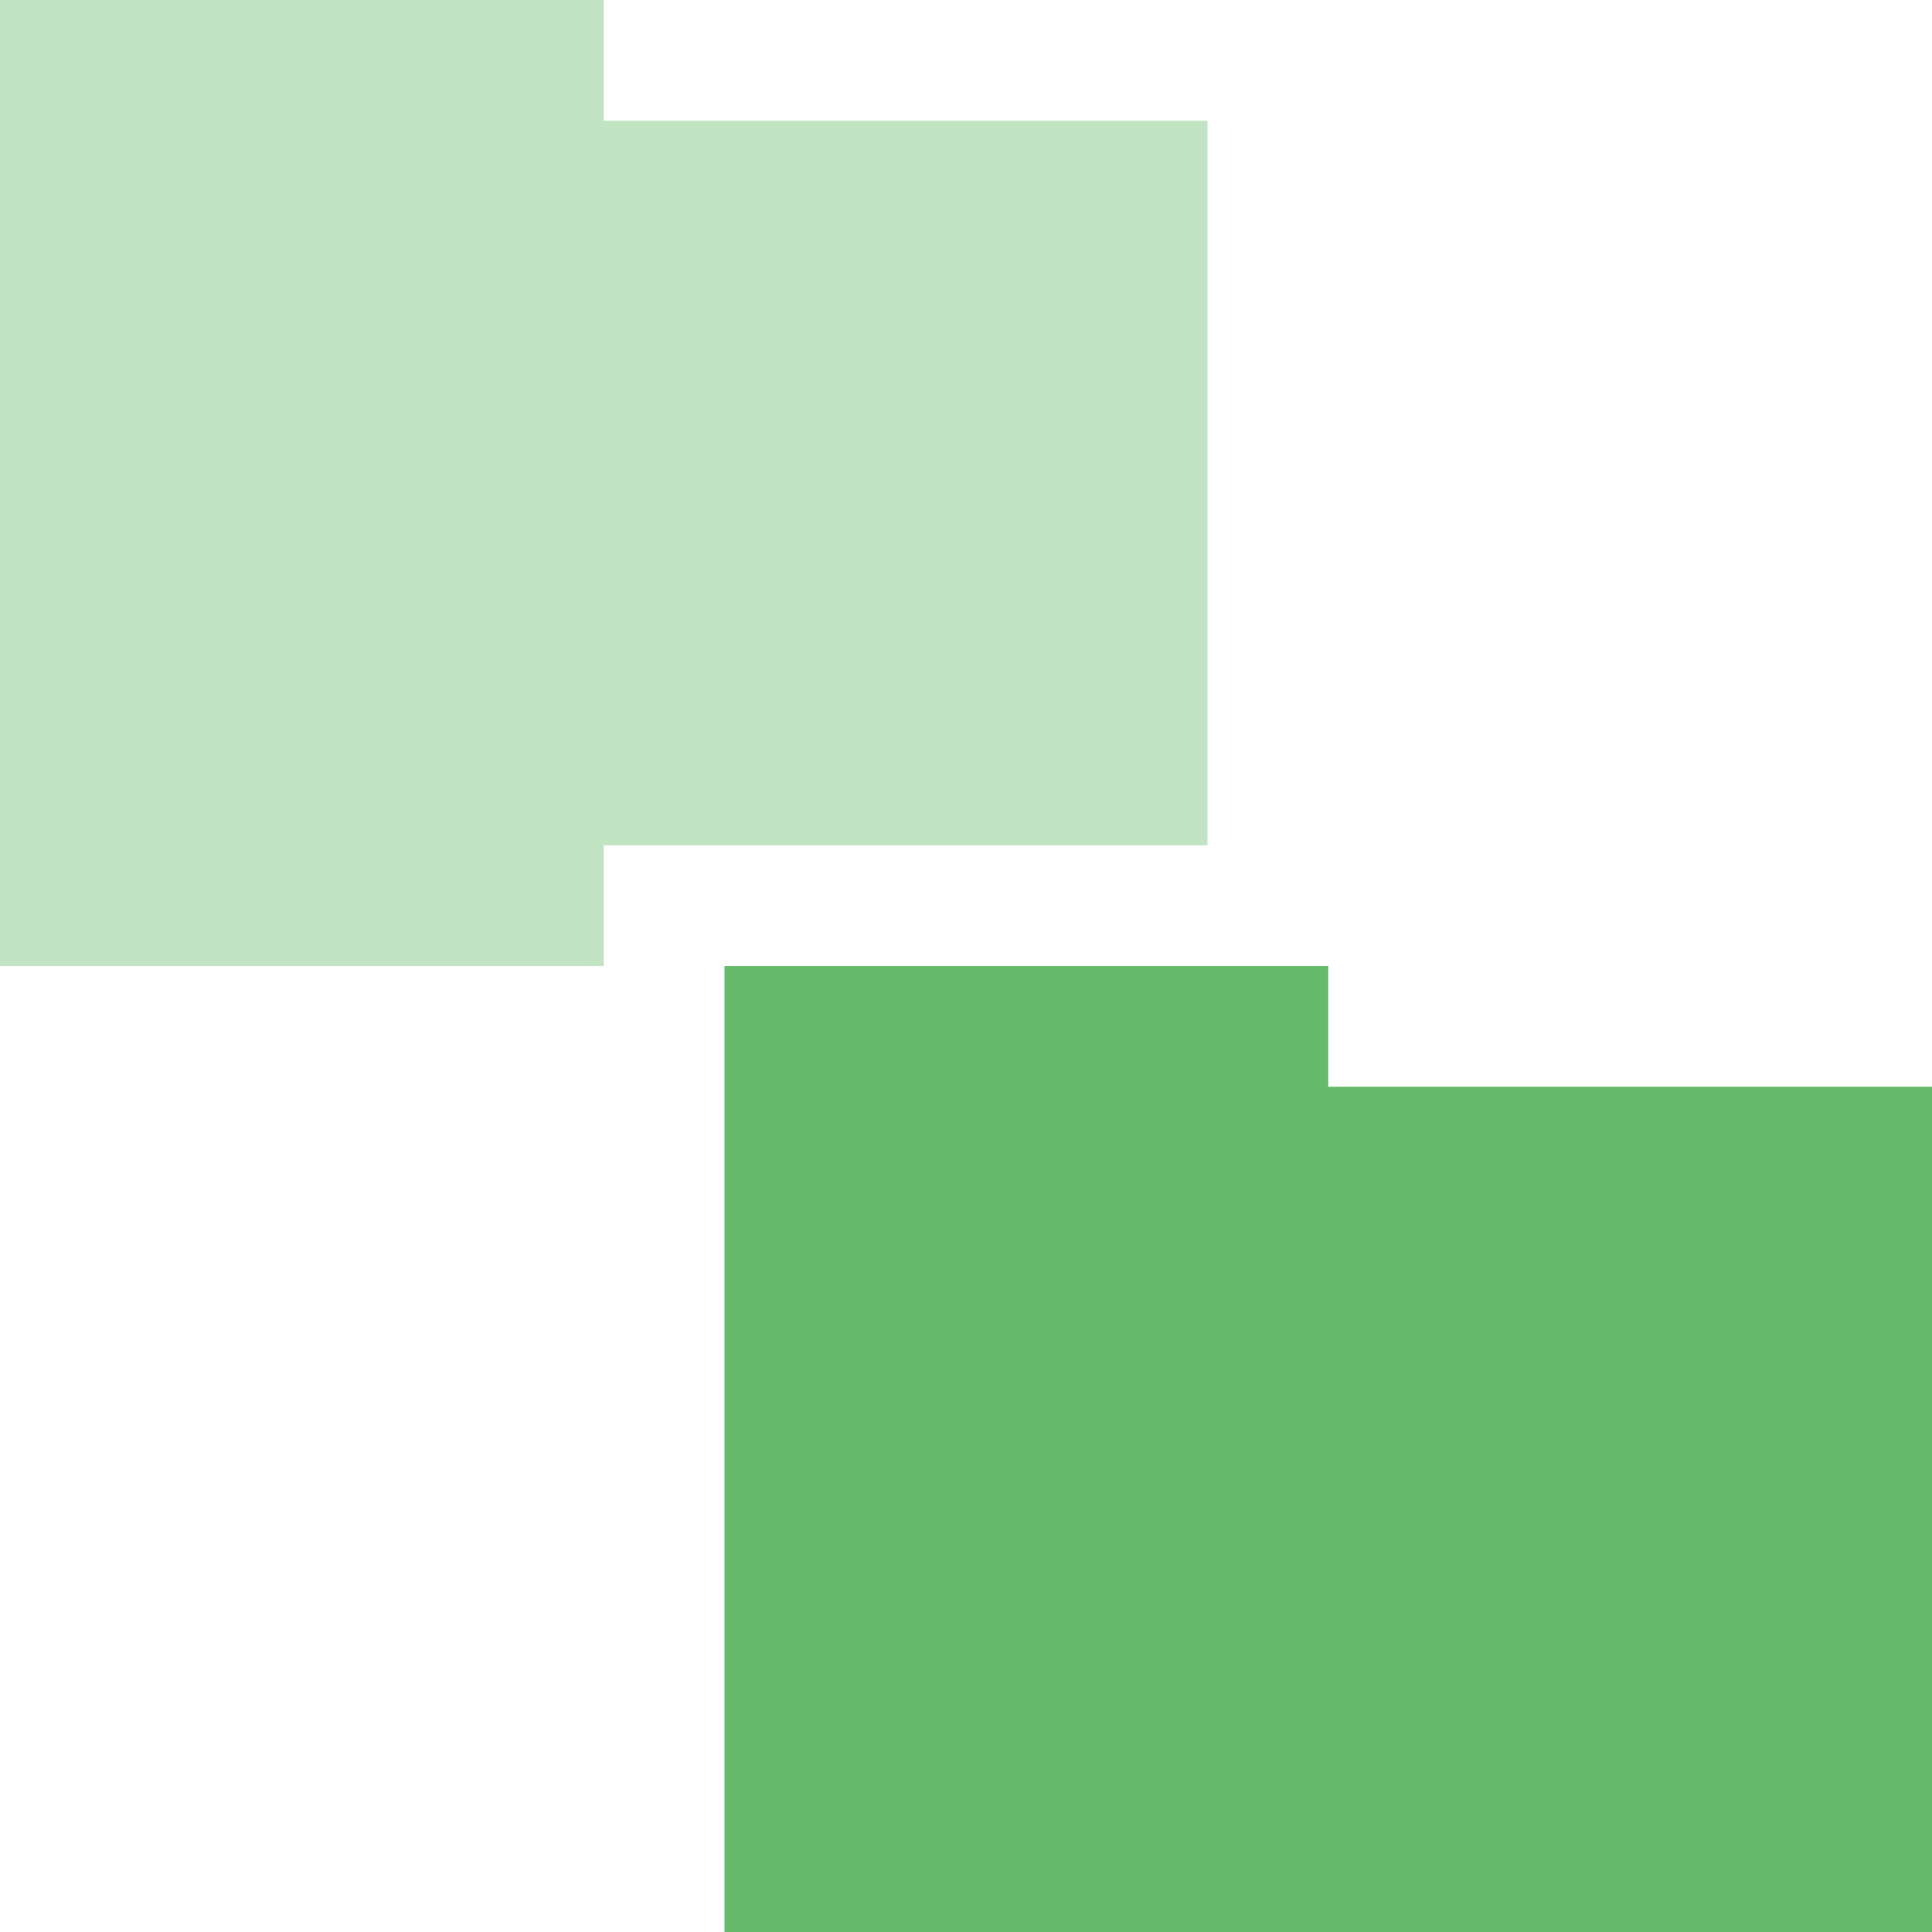 <svg xmlns="http://www.w3.org/2000/svg" viewBox="0 0 128 128">
 <path d="m 0 0 0 64 40 0 0 -8 40 0 0 -48 -40 0 0 -8 z" style="fill:#66bb6a;opacity:0.4;fill-opacity:1;stroke:none"/>
 <path d="m 48 64 0 64 80 0 0 -56 -40 0 0 -8 z" style="fill:#66bb6a;fill-opacity:1;stroke:none"/>
</svg>

